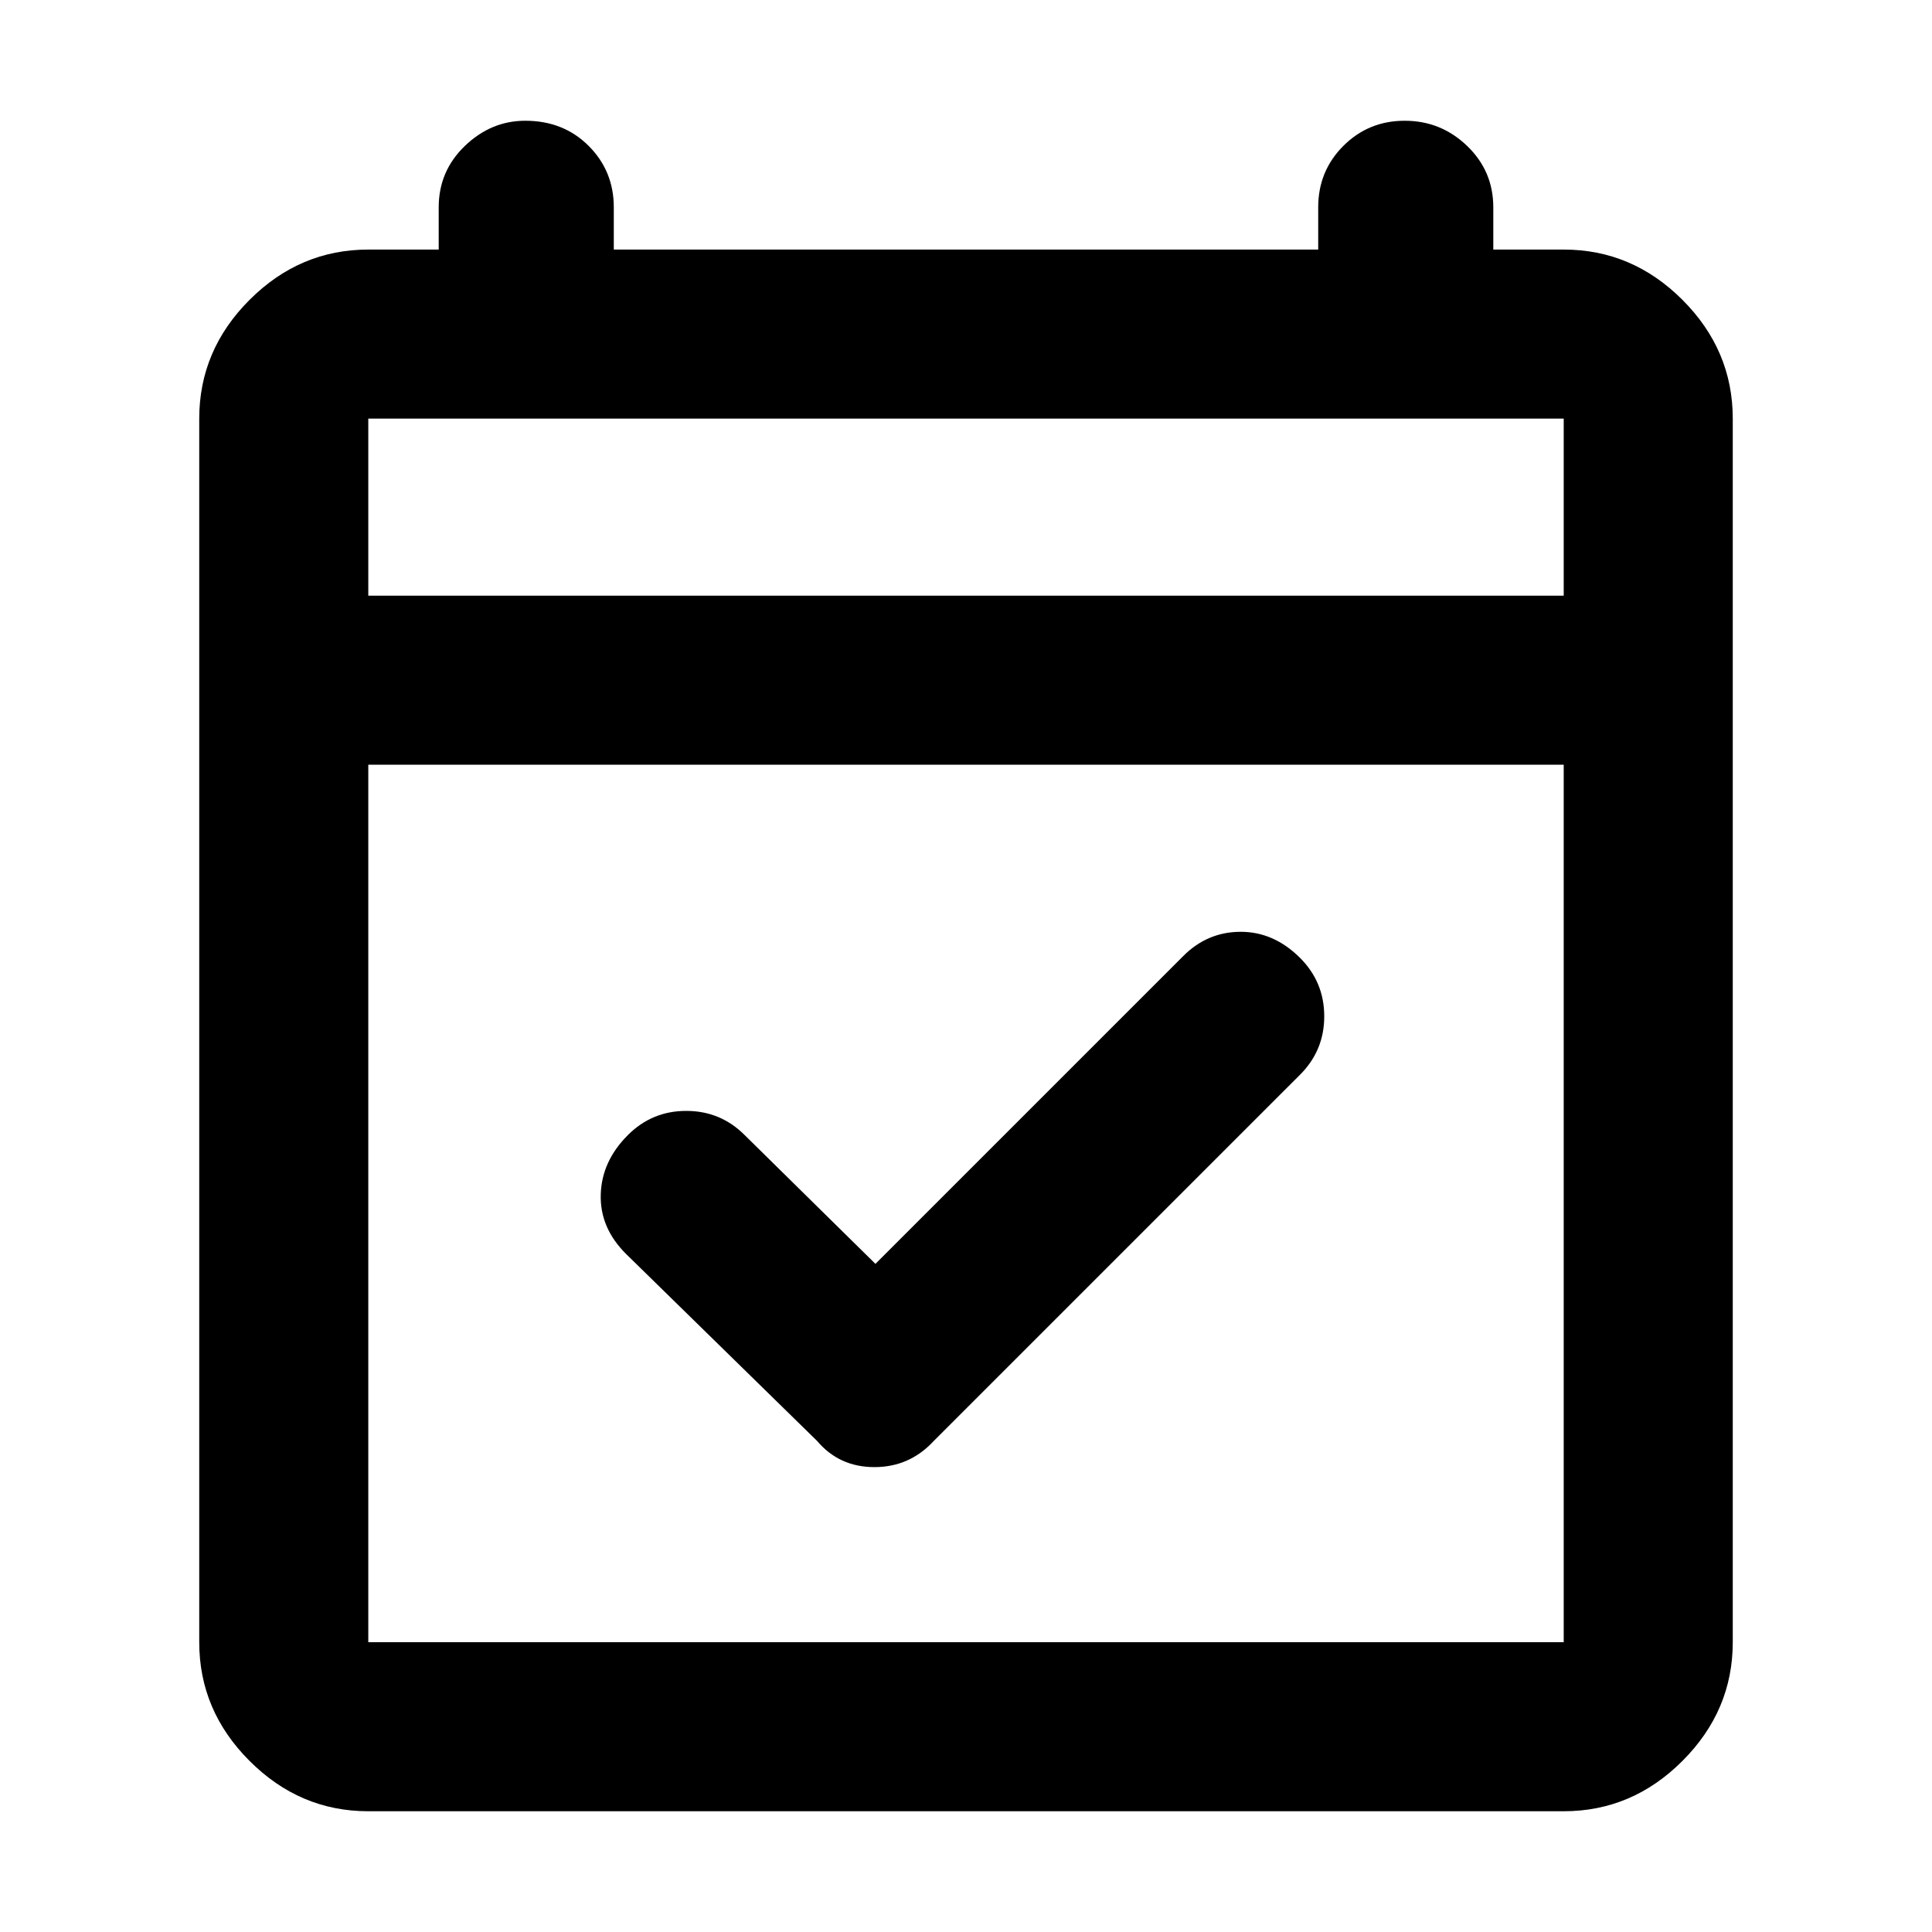 <svg xmlns="http://www.w3.org/2000/svg" height="40" width="40"><path d="m16.917 29.833-3.959-3.875q-.541-.541-.52-1.229.02-.687.562-1.229.5-.5 1.208-.5.709 0 1.209.5l2.708 2.667 6.375-6.375q.5-.5 1.188-.5.687 0 1.229.541.5.5.5 1.209 0 .708-.5 1.208l-7.584 7.583q-.5.542-1.229.542-.729 0-1.187-.542ZM7.625 37.5q-1.417 0-2.458-1.042Q4.125 35.417 4.125 34V8.667q0-1.417 1.042-2.459 1.041-1.041 2.458-1.041h1.458v-.875q0-.75.542-1.271.542-.521 1.25-.521.792 0 1.313.521.52.521.52 1.271v.875h14.584v-.875q0-.75.52-1.271.521-.521 1.271-.521.75 0 1.292.521t.542 1.271v.875h1.458q1.417 0 2.458 1.041 1.042 1.042 1.042 2.459V34q0 1.417-1.042 2.458-1.041 1.042-2.458 1.042Zm0-3.5h24.75V15.833H7.625V34Zm0-21.667h24.75V8.667H7.625Zm0 0V8.667v3.666Z"/></svg>
